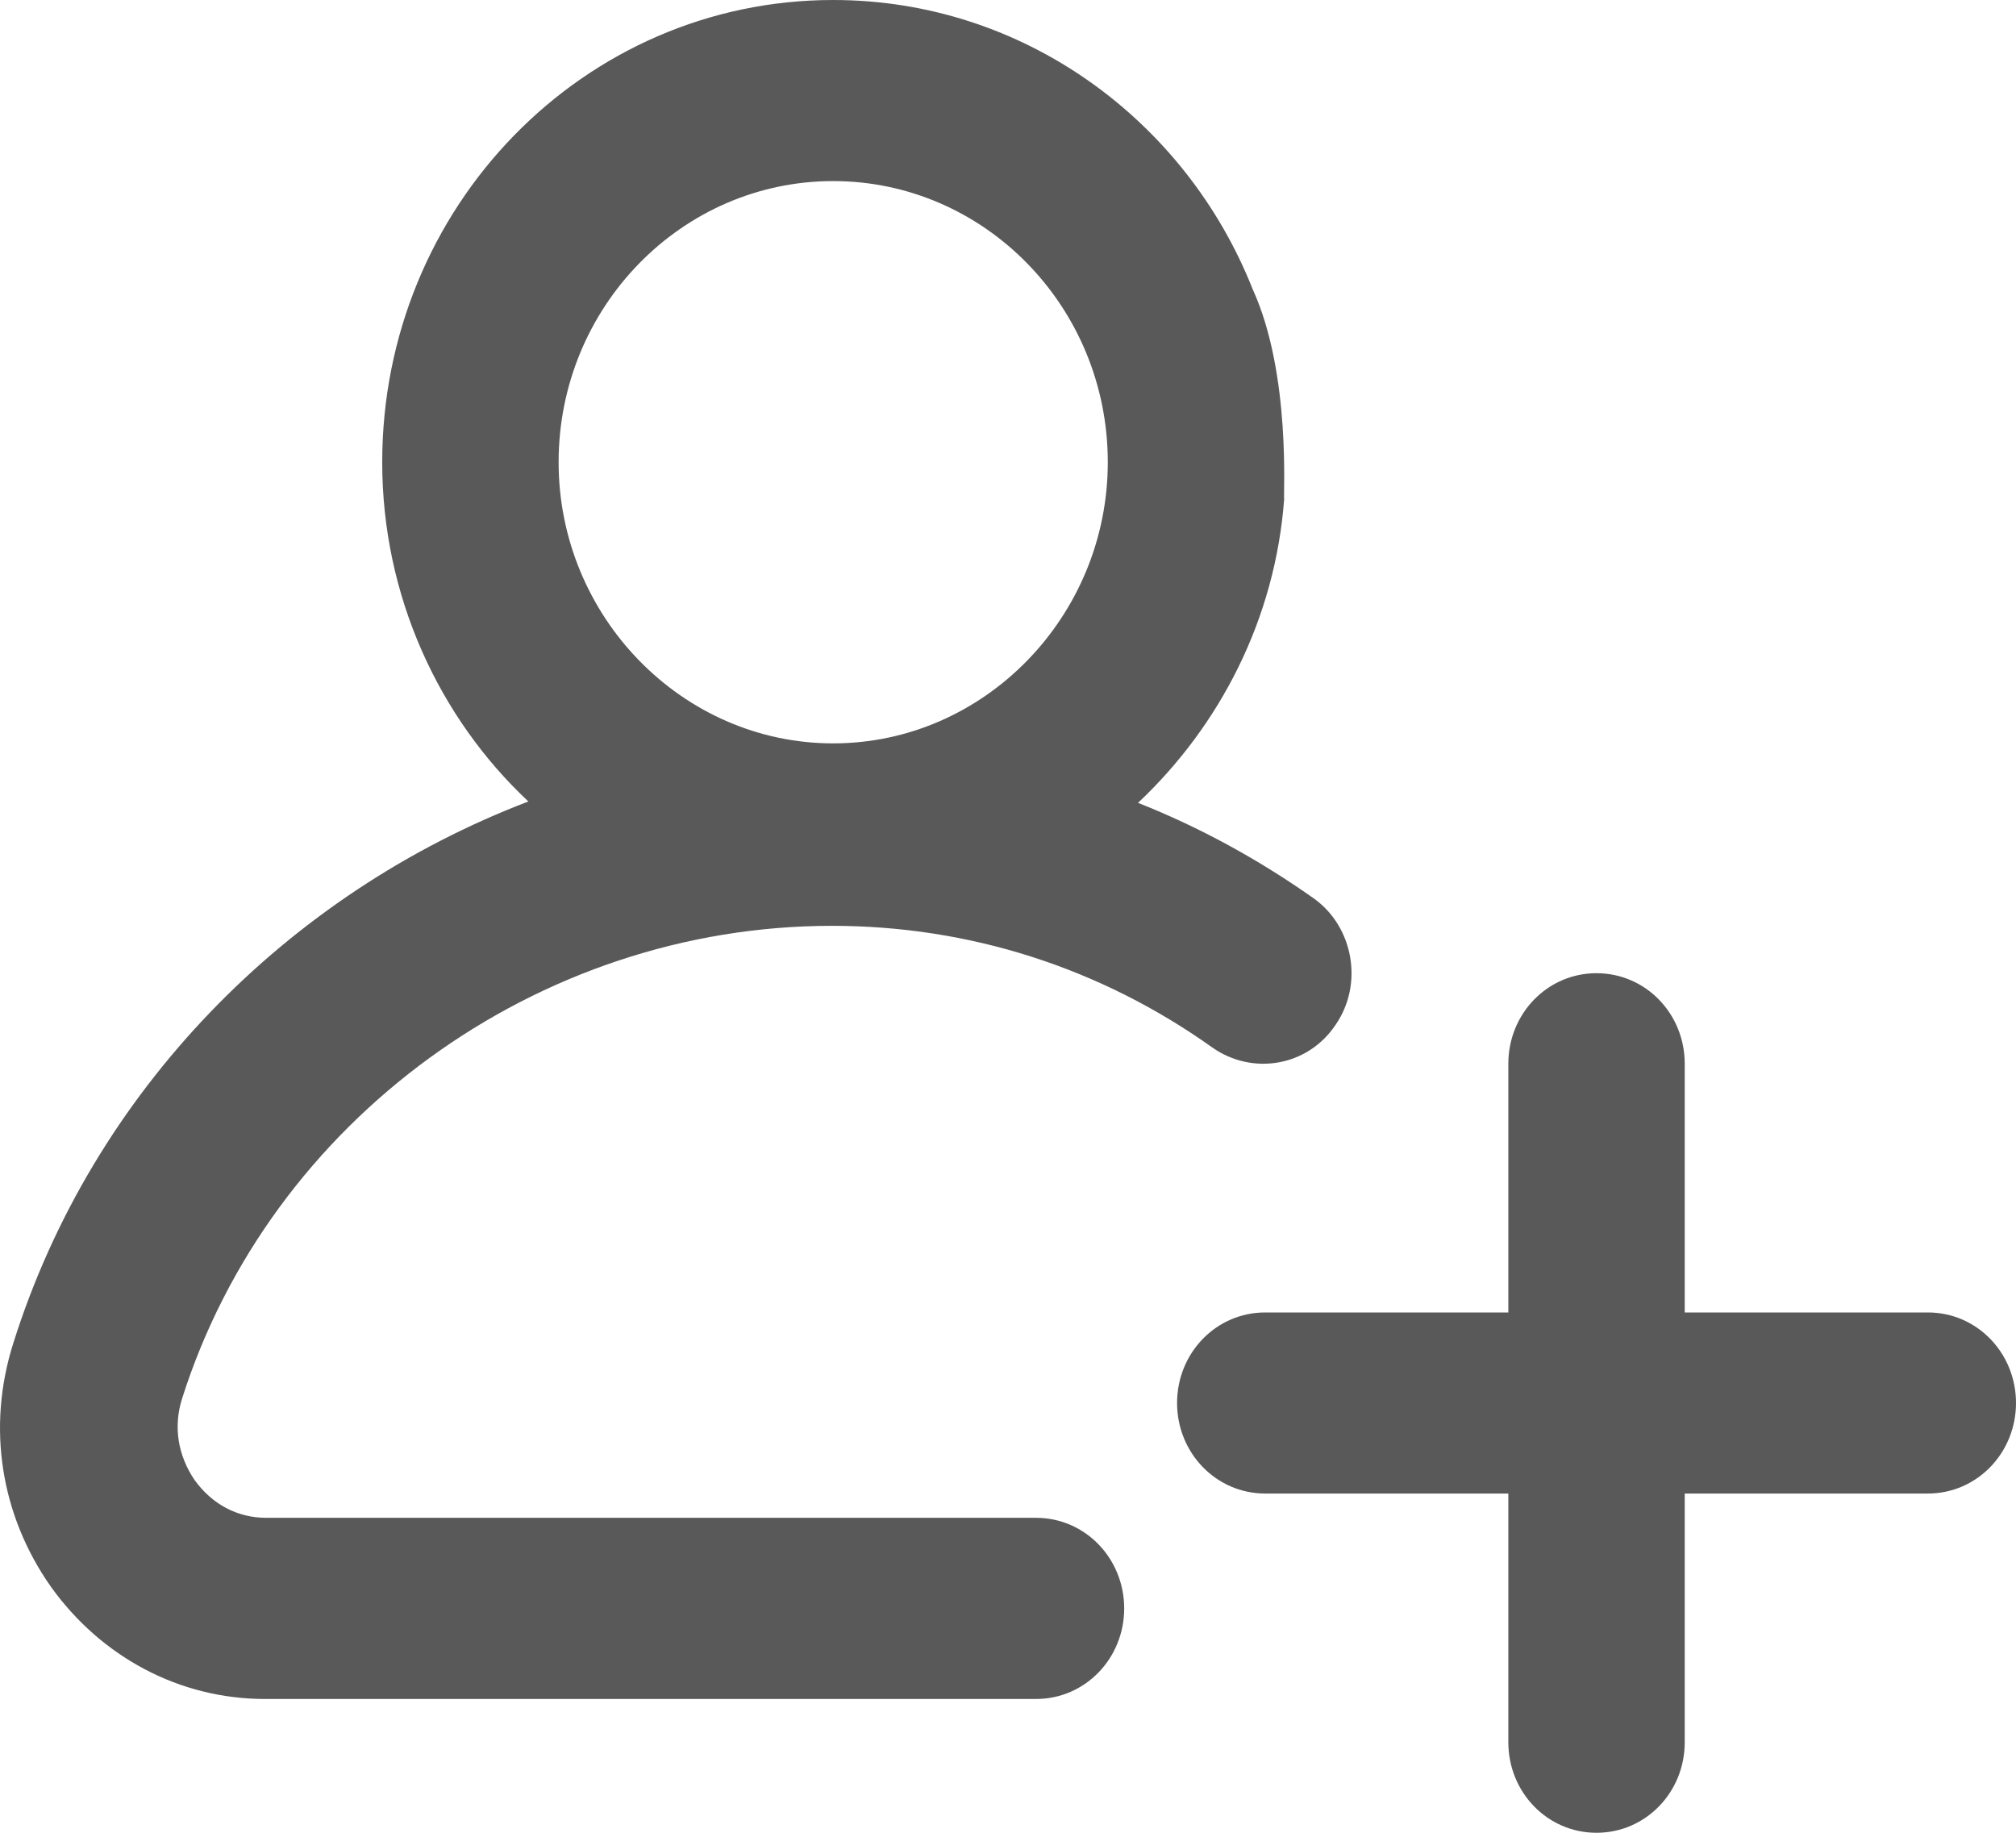 <svg width="22" height="20" viewBox="0 0 22 20" fill="none" xmlns="http://www.w3.org/2000/svg">
<path d="M13.67 3.156C12.941 1.313 11.168 0 9.092 0C6.371 0 4.171 2.257 4.171 5.044C4.171 6.504 4.79 7.832 5.766 8.746C3.14 9.749 1.01 11.903 0.144 14.661C-0.145 15.575 0.006 16.534 0.556 17.316C1.106 18.083 1.958 18.54 2.893 18.54H11.306C11.842 18.54 12.268 18.097 12.268 17.552C12.268 17.006 11.842 16.563 11.306 16.563H2.907C2.59 16.563 2.315 16.416 2.123 16.15C1.944 15.885 1.889 15.575 1.986 15.265C2.948 12.227 5.862 10.103 9.079 10.103C10.577 10.103 12.007 10.56 13.23 11.431C13.67 11.74 14.275 11.637 14.577 11.18C14.88 10.738 14.77 10.118 14.343 9.808C13.739 9.381 13.092 9.027 12.419 8.761C13.312 7.92 13.917 6.755 14.014 5.442C14 5.442 14.096 4.086 13.67 3.156ZM9.092 1.976C10.742 1.976 12.089 3.348 12.089 5.044C12.089 6.726 10.742 8.112 9.092 8.112C7.443 8.112 6.096 6.726 6.096 5.044C6.096 3.348 7.443 1.976 9.092 1.976ZM22 15.31C22 15.855 21.574 16.298 21.038 16.298H18.385V19.012C18.385 19.558 17.959 20 17.422 20C16.886 20 16.46 19.558 16.46 19.012V16.298H13.807C13.271 16.298 12.845 15.855 12.845 15.31C12.845 14.764 13.271 14.322 13.807 14.322H16.46V11.608C16.46 11.062 16.886 10.62 17.422 10.62C17.959 10.62 18.385 11.062 18.385 11.608V14.322H21.038C21.574 14.322 22 14.764 22 15.31Z" fill="#595959"/>
</svg>
